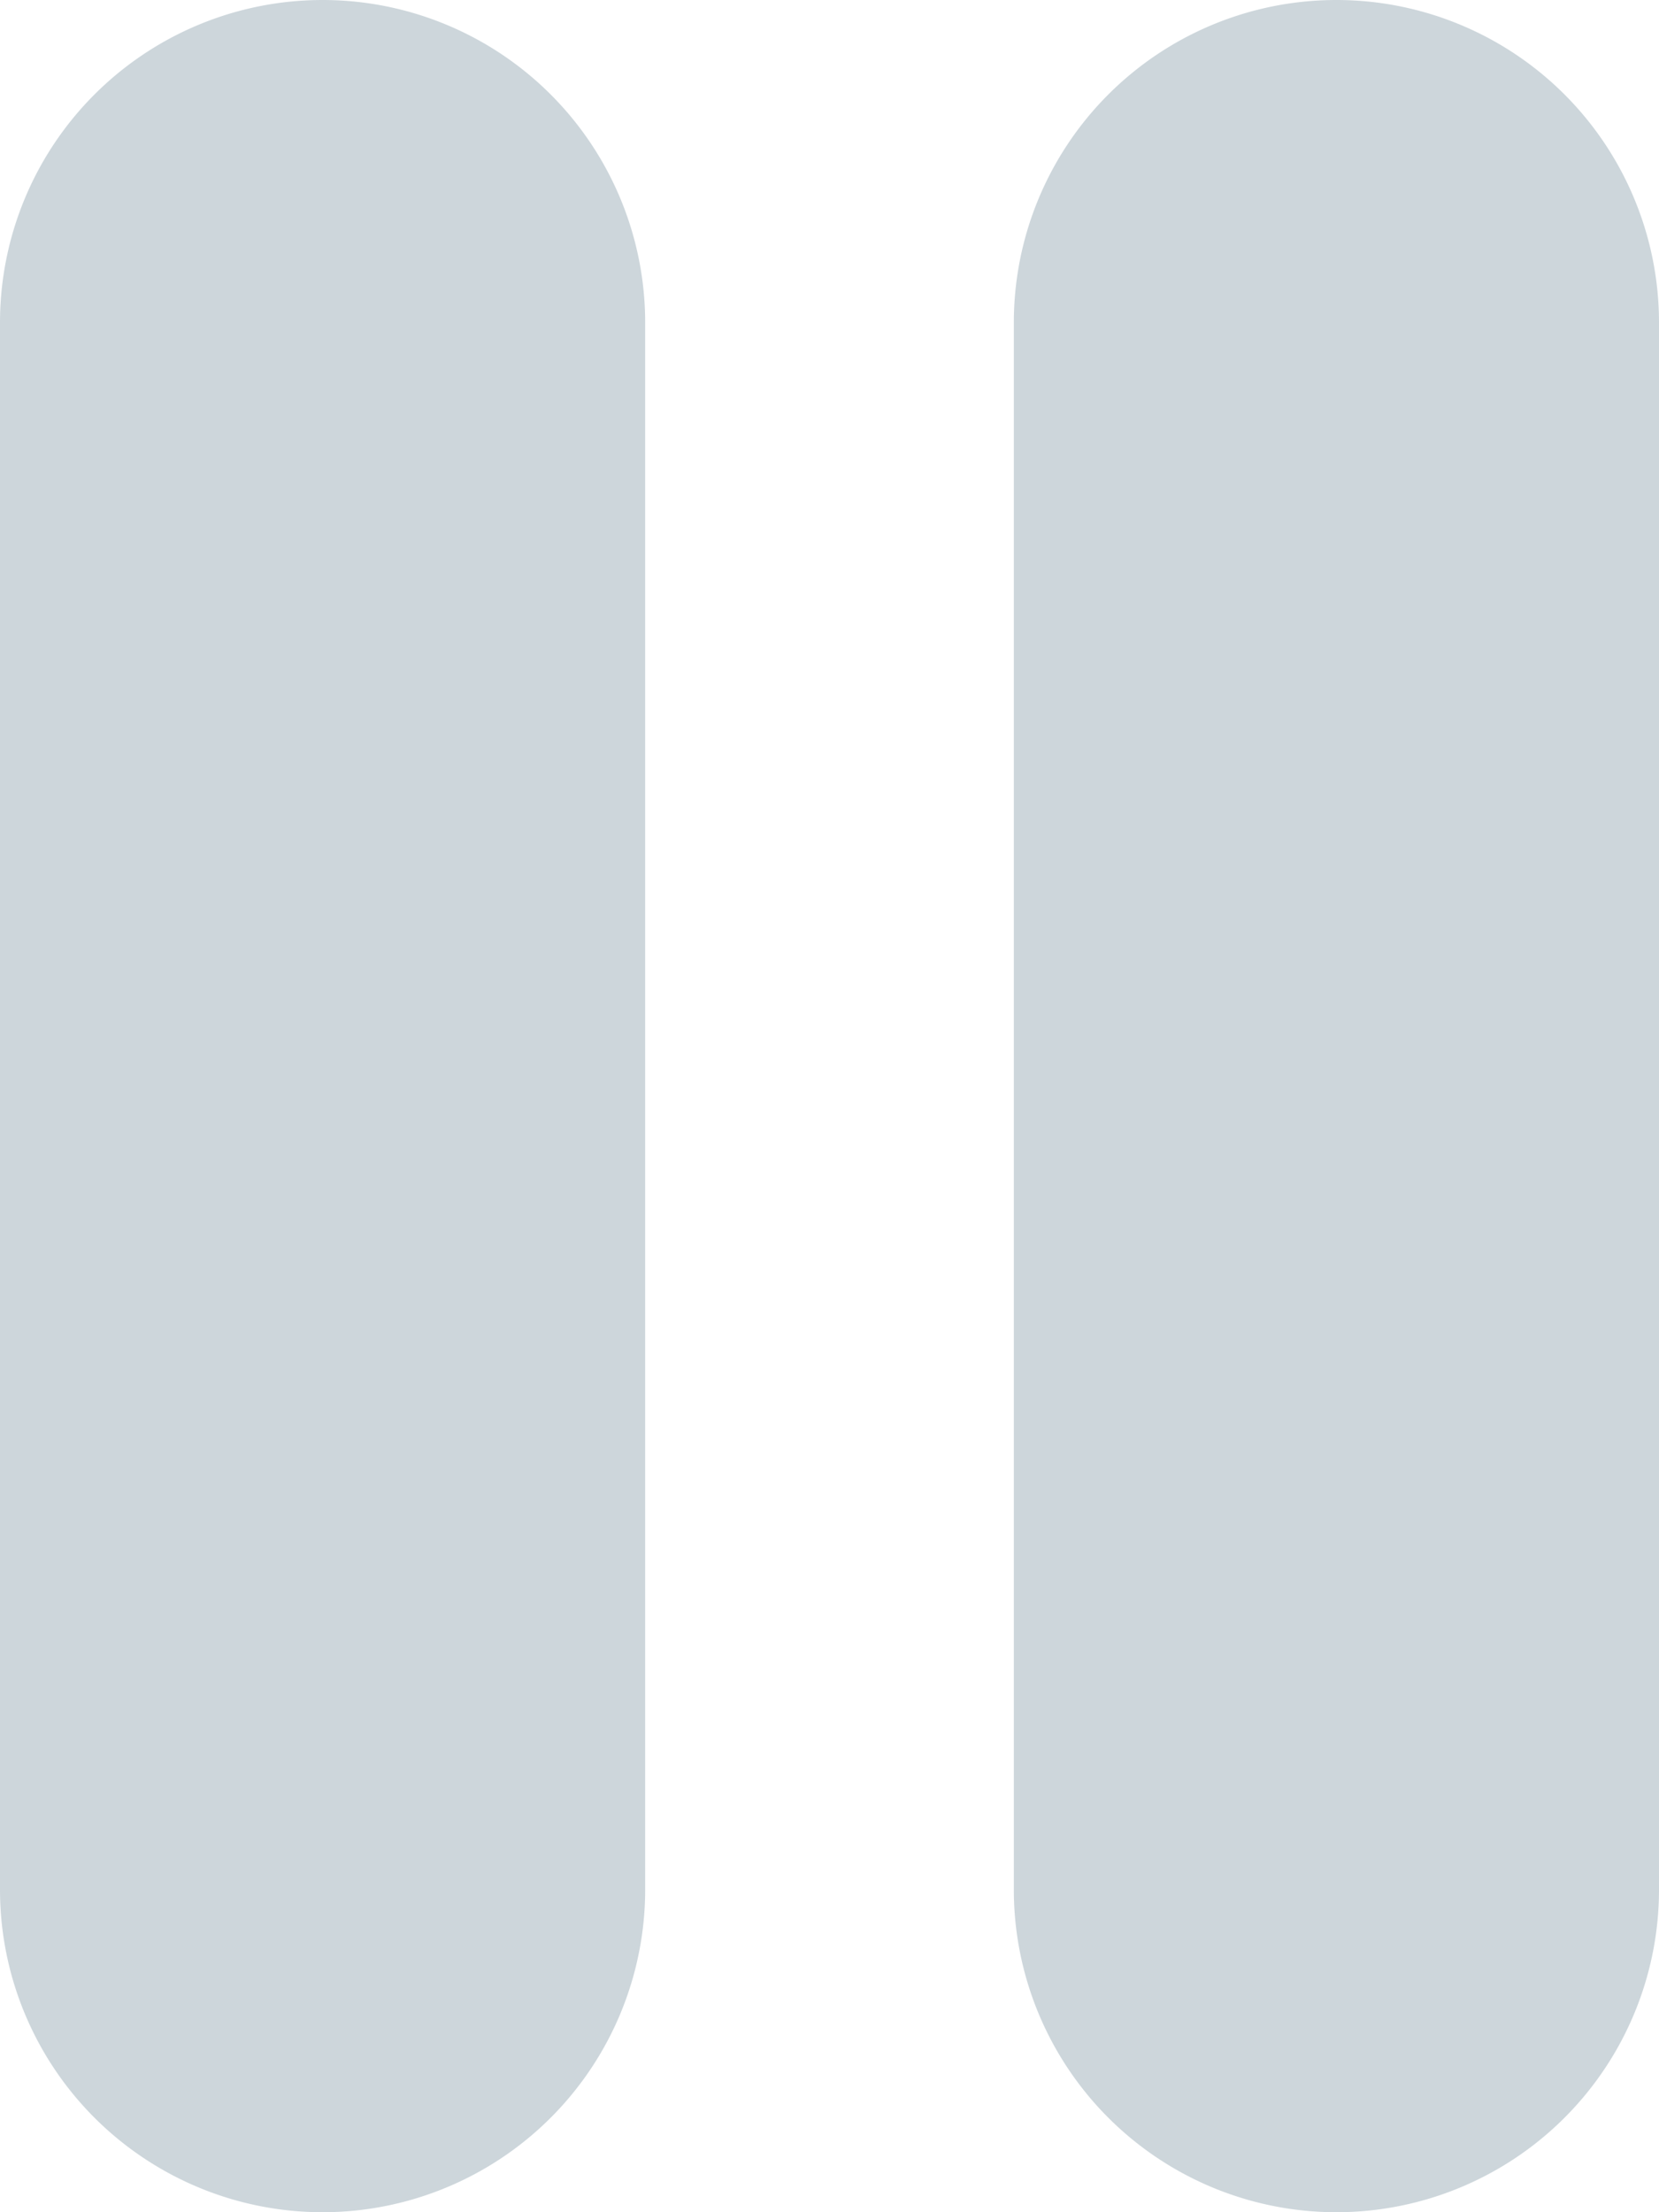 <svg xmlns="http://www.w3.org/2000/svg" width="18" height="24" viewBox="0 0 18 24">
  <g id="pause" transform="translate(-3)" opacity="0.2">
    <path id="Path_235" data-name="Path 235" d="M6.5,0A3.5,3.5,0,0,0,3,3.5v17a3.5,3.5,0,1,0,7,0V3.5A3.5,3.5,0,0,0,6.5,0Z" fill="#03314b"/>
    <path id="Path_236" data-name="Path 236" d="M17.5,0A3.5,3.5,0,0,0,14,3.5v17a3.5,3.5,0,0,0,7,0V3.5A3.5,3.5,0,0,0,17.5,0Z" fill="#03314b"/>
  </g>
</svg>
